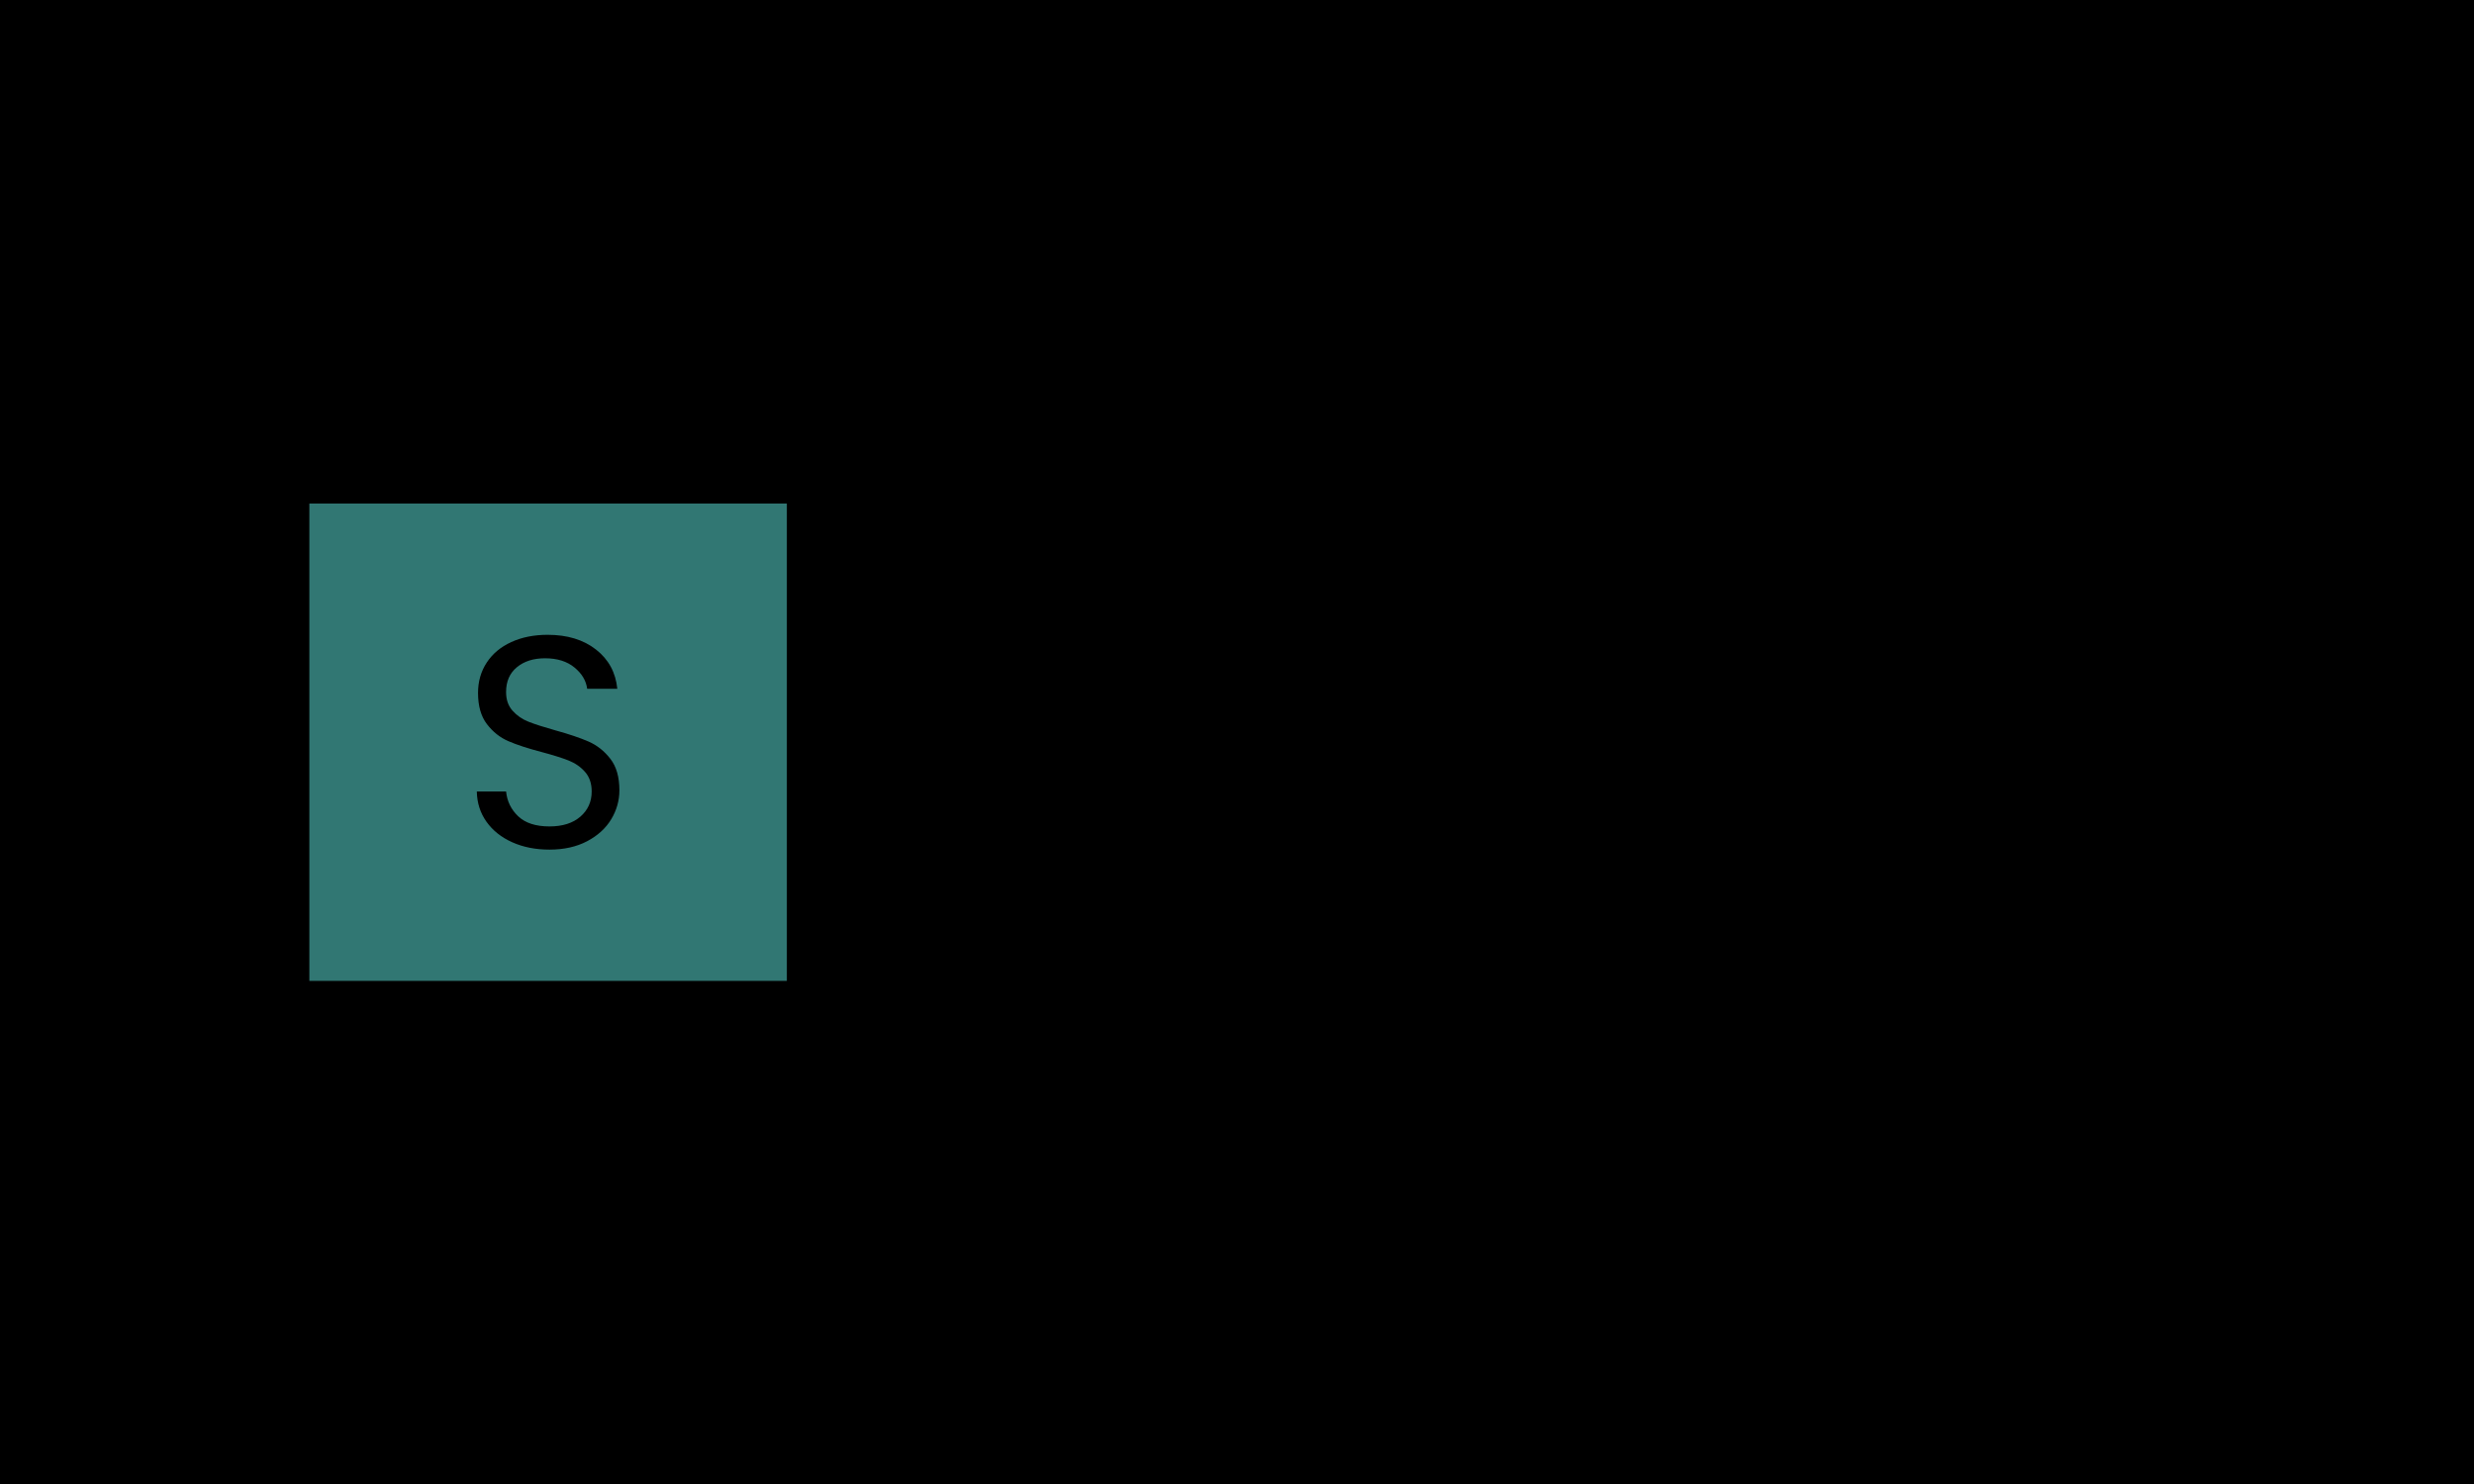 <svg xmlns="http://www.w3.org/2000/svg" version="1.1" xmlns:xlink="http://www.w3.org/1999/xlink" xmlns:svgjs="http://svgjs.dev/svgjs" width="100%" height="100%" viewBox="0 0 1000 600"><rect width="1000" height="600" x="0" y="0" fill="hsl(26, 100%, 55%)"/><g><rect width="333.333" height="333.333" y="238.19" fill="#317773" transform="matrix(0.579,0,0,0.579,0,65.673)" x="215.968"/><path d="M383.599 479.857Q369.075 479.857 357.591 474.713Q346.135 469.57 339.619 460.394Q333.102 451.248 332.868 439.266L332.868 439.266L353.295 439.266Q354.347 449.582 361.799 456.625Q369.28 463.667 383.599 463.667L383.599 463.667Q397.275 463.667 405.165 456.829Q413.055 449.991 413.055 439.266L413.055 439.266Q413.055 430.85 408.409 425.59Q403.792 420.33 396.837 417.583Q389.911 414.865 378.105 411.709L378.105 411.709Q363.61 407.91 354.873 404.111Q346.135 400.342 339.94 392.247Q333.716 384.123 333.716 370.447L333.716 370.447Q333.716 358.466 339.823 349.202Q345.931 339.938 356.977 334.912Q368.023 329.857 382.313 329.857L382.313 329.857Q402.944 329.857 416.094 340.172Q429.245 350.459 430.94 367.525L430.94 367.525L409.899 367.525Q408.847 359.109 401.045 352.68Q393.271 346.251 380.443 346.251L380.443 346.251Q368.432 346.251 360.864 352.475Q353.295 358.67 353.295 369.833L353.295 369.833Q353.295 377.811 357.824 382.867Q362.325 387.922 368.958 390.552Q375.592 393.182 387.573 396.543L387.573 396.543Q402.097 400.546 410.951 404.433Q419.776 408.32 426.089 416.443Q432.401 424.538 432.401 438.419L432.401 438.419Q432.401 449.144 426.731 458.612Q421.033 468.08 409.899 473.983Q398.736 479.857 383.599 479.857L383.599 479.857Z " fill="hsl(220, 13%, 13%)" transform="matrix(0.579,0,0,0.579,0,65.673)"/><path d="M677.498 479.857Q664.898 479.857 654.885 475.545Q644.873 471.234 639.059 463.53Q633.246 455.825 632.634 445.812L632.634 445.812L651.464 445.812Q652.271 454.018 659.169 459.219Q666.094 464.42 677.303 464.42L677.303 464.42Q687.706 464.42 693.714 459.831Q699.721 455.214 699.721 448.204L699.721 448.204Q699.721 441.001 693.324 437.496Q686.927 433.992 673.493 430.598L673.493 430.598Q661.283 427.372 653.578 424.09Q645.874 420.78 640.367 414.272Q634.86 407.763 634.86 397.138L634.86 397.138Q634.86 388.739 639.866 381.729Q644.873 374.72 654.079 370.604Q663.285 366.515 675.106 366.515L675.106 366.515Q693.324 366.515 704.533 375.722Q715.742 384.928 716.549 400.949L716.549 400.949L698.331 400.949Q697.719 392.326 691.433 387.125Q685.119 381.924 674.494 381.924L674.494 381.924Q664.676 381.924 658.891 386.124Q653.078 390.324 653.078 397.138L653.078 397.138Q653.078 402.562 656.582 406.067Q660.087 409.571 665.399 411.657Q670.684 413.771 680.113 416.358L680.113 416.358Q691.934 419.584 699.332 422.671Q706.73 425.787 712.043 431.989Q717.355 438.192 717.55 448.204L717.55 448.204Q717.55 457.216 712.544 464.42Q707.537 471.652 698.442 475.74Q689.319 479.857 677.498 479.857L677.498 479.857ZM796.653 366.293Q816.679 366.293 829.111 378.42Q841.516 390.546 841.516 413.354L841.516 413.354L841.516 478.049L823.493 478.049L823.493 415.968Q823.493 399.558 815.288 390.825Q807.083 382.119 792.842 382.119L792.842 382.119Q778.435 382.119 769.924 391.131Q761.412 400.142 761.412 417.359L761.412 417.359L761.412 478.049L743.194 478.049L743.194 368.295L761.412 368.295L761.412 383.927Q766.808 375.527 776.126 370.91Q785.444 366.293 796.653 366.293L796.653 366.293ZM971.49 418.972Q971.49 424.173 970.878 429.986L970.878 429.986L883.181 429.986Q884.183 446.202 894.279 455.325Q904.403 464.42 918.811 464.42L918.811 464.42Q930.632 464.42 938.531 458.913Q946.458 453.406 949.656 444.199L949.656 444.199L969.293 444.199Q964.871 460.025 951.659 469.927Q938.448 479.857 918.811 479.857L918.811 479.857Q903.207 479.857 890.886 472.848Q878.564 465.838 871.555 452.905Q864.546 439.999 864.546 422.977L864.546 422.977Q864.546 405.955 871.361 393.133Q878.175 380.311 890.469 373.413Q902.79 366.515 918.811 366.515L918.811 366.515Q934.442 366.515 946.458 373.302Q958.473 380.116 964.982 392.048Q971.49 403.953 971.49 418.972L971.49 418.972ZM952.66 415.162Q952.66 404.759 948.043 397.25Q943.454 389.74 935.527 385.818Q927.628 381.924 918.004 381.924L918.004 381.924Q904.209 381.924 894.474 390.741Q884.767 399.558 883.376 415.162L883.376 415.162L952.66 415.162ZM988.707 422.783Q988.707 405.955 995.522 393.244Q1002.336 380.533 1014.24 373.524Q1026.145 366.515 1040.775 366.515L1040.775 366.515Q1055.182 366.515 1065.807 372.718Q1076.432 378.92 1081.633 388.321L1081.633 388.321L1081.633 368.295L1100.046 368.295L1100.046 478.049L1081.633 478.049L1081.633 457.633Q1076.209 467.229 1065.501 473.543Q1054.793 479.857 1040.58 479.857L1040.58 479.857Q1025.95 479.857 1014.129 472.653Q1002.336 465.421 995.522 452.404Q988.707 439.388 988.707 422.783L988.707 422.783ZM1081.633 422.977Q1081.633 410.572 1076.627 401.338Q1071.62 392.132 1063.109 387.237Q1054.598 382.314 1044.39 382.314L1044.39 382.314Q1034.155 382.314 1025.755 387.125Q1017.355 391.937 1012.349 401.143Q1007.342 410.35 1007.342 422.783L1007.342 422.783Q1007.342 435.382 1012.349 444.7Q1017.355 454.018 1025.755 458.913Q1034.155 463.836 1044.39 463.836L1044.39 463.836Q1054.598 463.836 1063.109 458.913Q1071.62 454.018 1076.627 444.7Q1081.633 435.382 1081.633 422.977L1081.633 422.977ZM1217.003 478.049L1192.165 478.049L1149.109 429.597L1149.109 478.049L1130.891 478.049L1130.891 329.857L1149.109 329.857L1149.109 416.97L1191.359 368.295L1216.808 368.295L1165.13 422.977L1217.003 478.049ZM1334.155 418.972Q1334.155 424.173 1333.543 429.986L1333.543 429.986L1245.846 429.986Q1246.847 446.202 1256.944 455.325Q1267.068 464.42 1281.476 464.42L1281.476 464.42Q1293.296 464.42 1301.223 458.913Q1309.122 453.406 1312.321 444.199L1312.321 444.199L1331.958 444.199Q1327.535 460.025 1314.324 469.927Q1301.112 479.857 1281.476 479.857L1281.476 479.857Q1265.872 479.857 1253.55 472.848Q1241.229 465.838 1234.22 452.905Q1227.211 439.999 1227.211 422.977L1227.211 422.977Q1227.211 405.955 1234.025 393.133Q1240.84 380.311 1253.161 373.413Q1265.455 366.515 1281.476 366.515L1281.476 366.515Q1297.107 366.515 1309.122 373.302Q1321.138 380.116 1327.646 392.048Q1334.155 403.953 1334.155 418.972L1334.155 418.972ZM1315.325 415.162Q1315.325 404.759 1310.736 397.25Q1306.119 389.74 1298.219 385.818Q1290.293 381.924 1280.697 381.924L1280.697 381.924Q1266.873 381.924 1257.166 390.741Q1247.431 399.558 1246.041 415.162L1246.041 415.162L1315.325 415.162ZM1376.404 386.124Q1381.216 376.723 1390.116 371.522Q1399.045 366.293 1411.867 366.293L1411.867 366.293L1411.867 385.123L1407.055 385.123Q1376.404 385.123 1376.404 418.36L1376.404 418.36L1376.404 478.049L1358.186 478.049L1358.186 368.295L1376.404 368.295L1376.404 386.124ZM1471.722 479.857Q1459.122 479.857 1449.109 475.545Q1439.097 471.234 1433.283 463.53Q1427.47 455.825 1426.886 445.812L1426.886 445.812L1445.688 445.812Q1446.495 454.018 1453.421 459.219Q1460.318 464.42 1471.527 464.42L1471.527 464.42Q1481.958 464.42 1487.965 459.831Q1493.973 455.214 1493.973 448.204L1493.973 448.204Q1493.973 441.001 1487.548 437.496Q1481.151 433.992 1467.717 430.598L1467.717 430.598Q1455.507 427.372 1447.802 424.09Q1440.098 420.78 1434.591 414.272Q1429.084 407.763 1429.084 397.138L1429.084 397.138Q1429.084 388.739 1434.09 381.729Q1439.097 374.72 1448.303 370.604Q1457.509 366.515 1469.33 366.515L1469.33 366.515Q1487.548 366.515 1498.757 375.722Q1509.994 384.928 1510.773 400.949L1510.773 400.949L1492.555 400.949Q1491.971 392.326 1485.657 387.125Q1479.343 381.924 1468.718 381.924L1468.718 381.924Q1458.928 381.924 1453.115 386.124Q1447.302 390.324 1447.302 397.138L1447.302 397.138Q1447.302 402.562 1450.806 406.067Q1454.311 409.571 1459.623 411.657Q1464.936 413.771 1474.337 416.358L1474.337 416.358Q1486.158 419.584 1493.556 422.671Q1500.982 425.787 1506.267 431.989Q1511.579 438.192 1511.774 448.204L1511.774 448.204Q1511.774 457.216 1506.768 464.42Q1501.761 471.652 1492.666 475.74Q1483.543 479.857 1471.722 479.857L1471.722 479.857Z " fill="hsl(220, 13%, 13%)" transform="matrix(0.579,0,0,0.579,0,65.673)"/></g></svg>